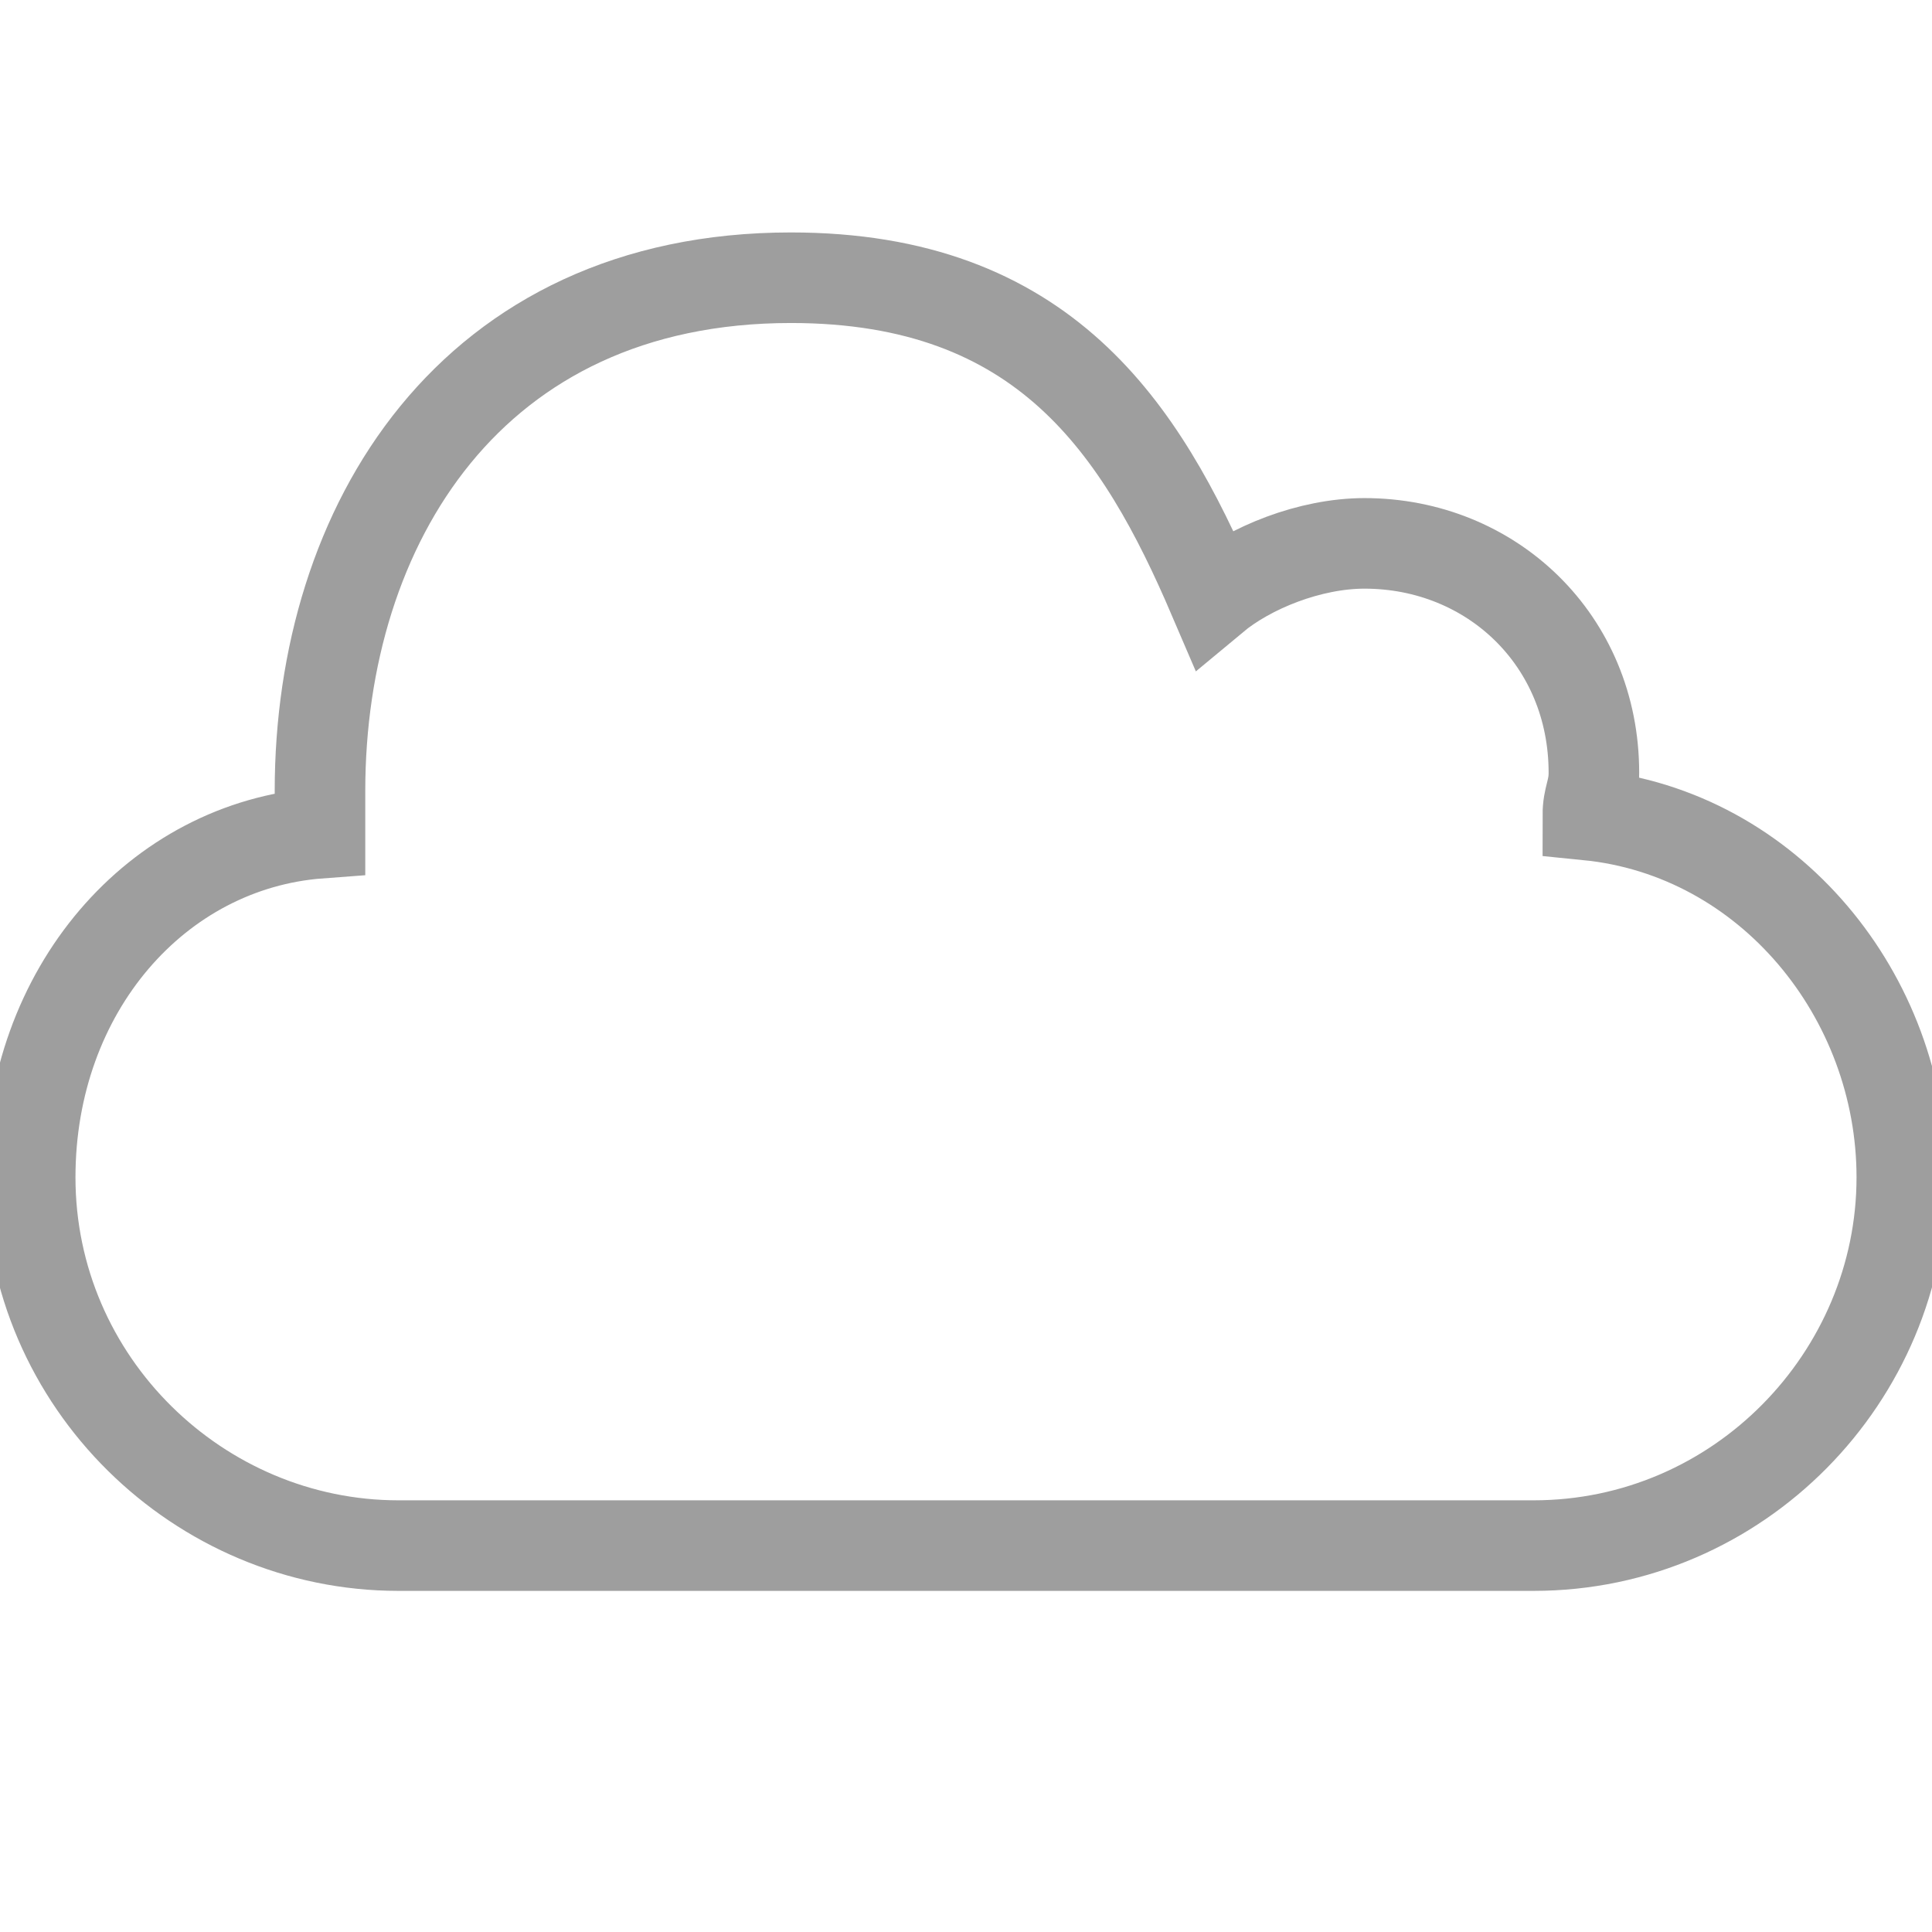 <?xml version="1.0" encoding="utf-8"?>
<!-- Generator: Adobe Illustrator 19.2.1, SVG Export Plug-In . SVG Version: 6.00 Build 0)  -->
<svg version="1.1" id="Layer_1" xmlns="http://www.w3.org/2000/svg" xmlns:xlink="http://www.w3.org/1999/xlink" x="0px" y="0px"
	 viewBox="0 0 32 32" style="enable-background:new 0 0 32 32;" xml:space="preserve">
<style type="text/css">
	.st0{fill:none;stroke:#9E9E9E;stroke-width:1.5;stroke-miterlimit:10;}
</style>
<path class="st0" d="M0.5,19.5c0,3.4,2.8,6.1,6.1,6.1h18.8c3.4,0,6.1-2.8,6.1-6.1c0-3-2.2-5.7-5.2-6c0-0.3,0.1-0.4,0.1-0.7
	c0-2.2-1.7-3.8-3.8-3.8c-0.9,0-1.9,0.4-2.5,0.9c-1.2-2.8-2.8-5.3-7-5.3c-5.3,0-7.8,4.1-7.8,8.5c0,0.1,0,0.4,0,0.7
	C2.6,14,0.5,16.4,0.5,19.5z"/>
</svg>
